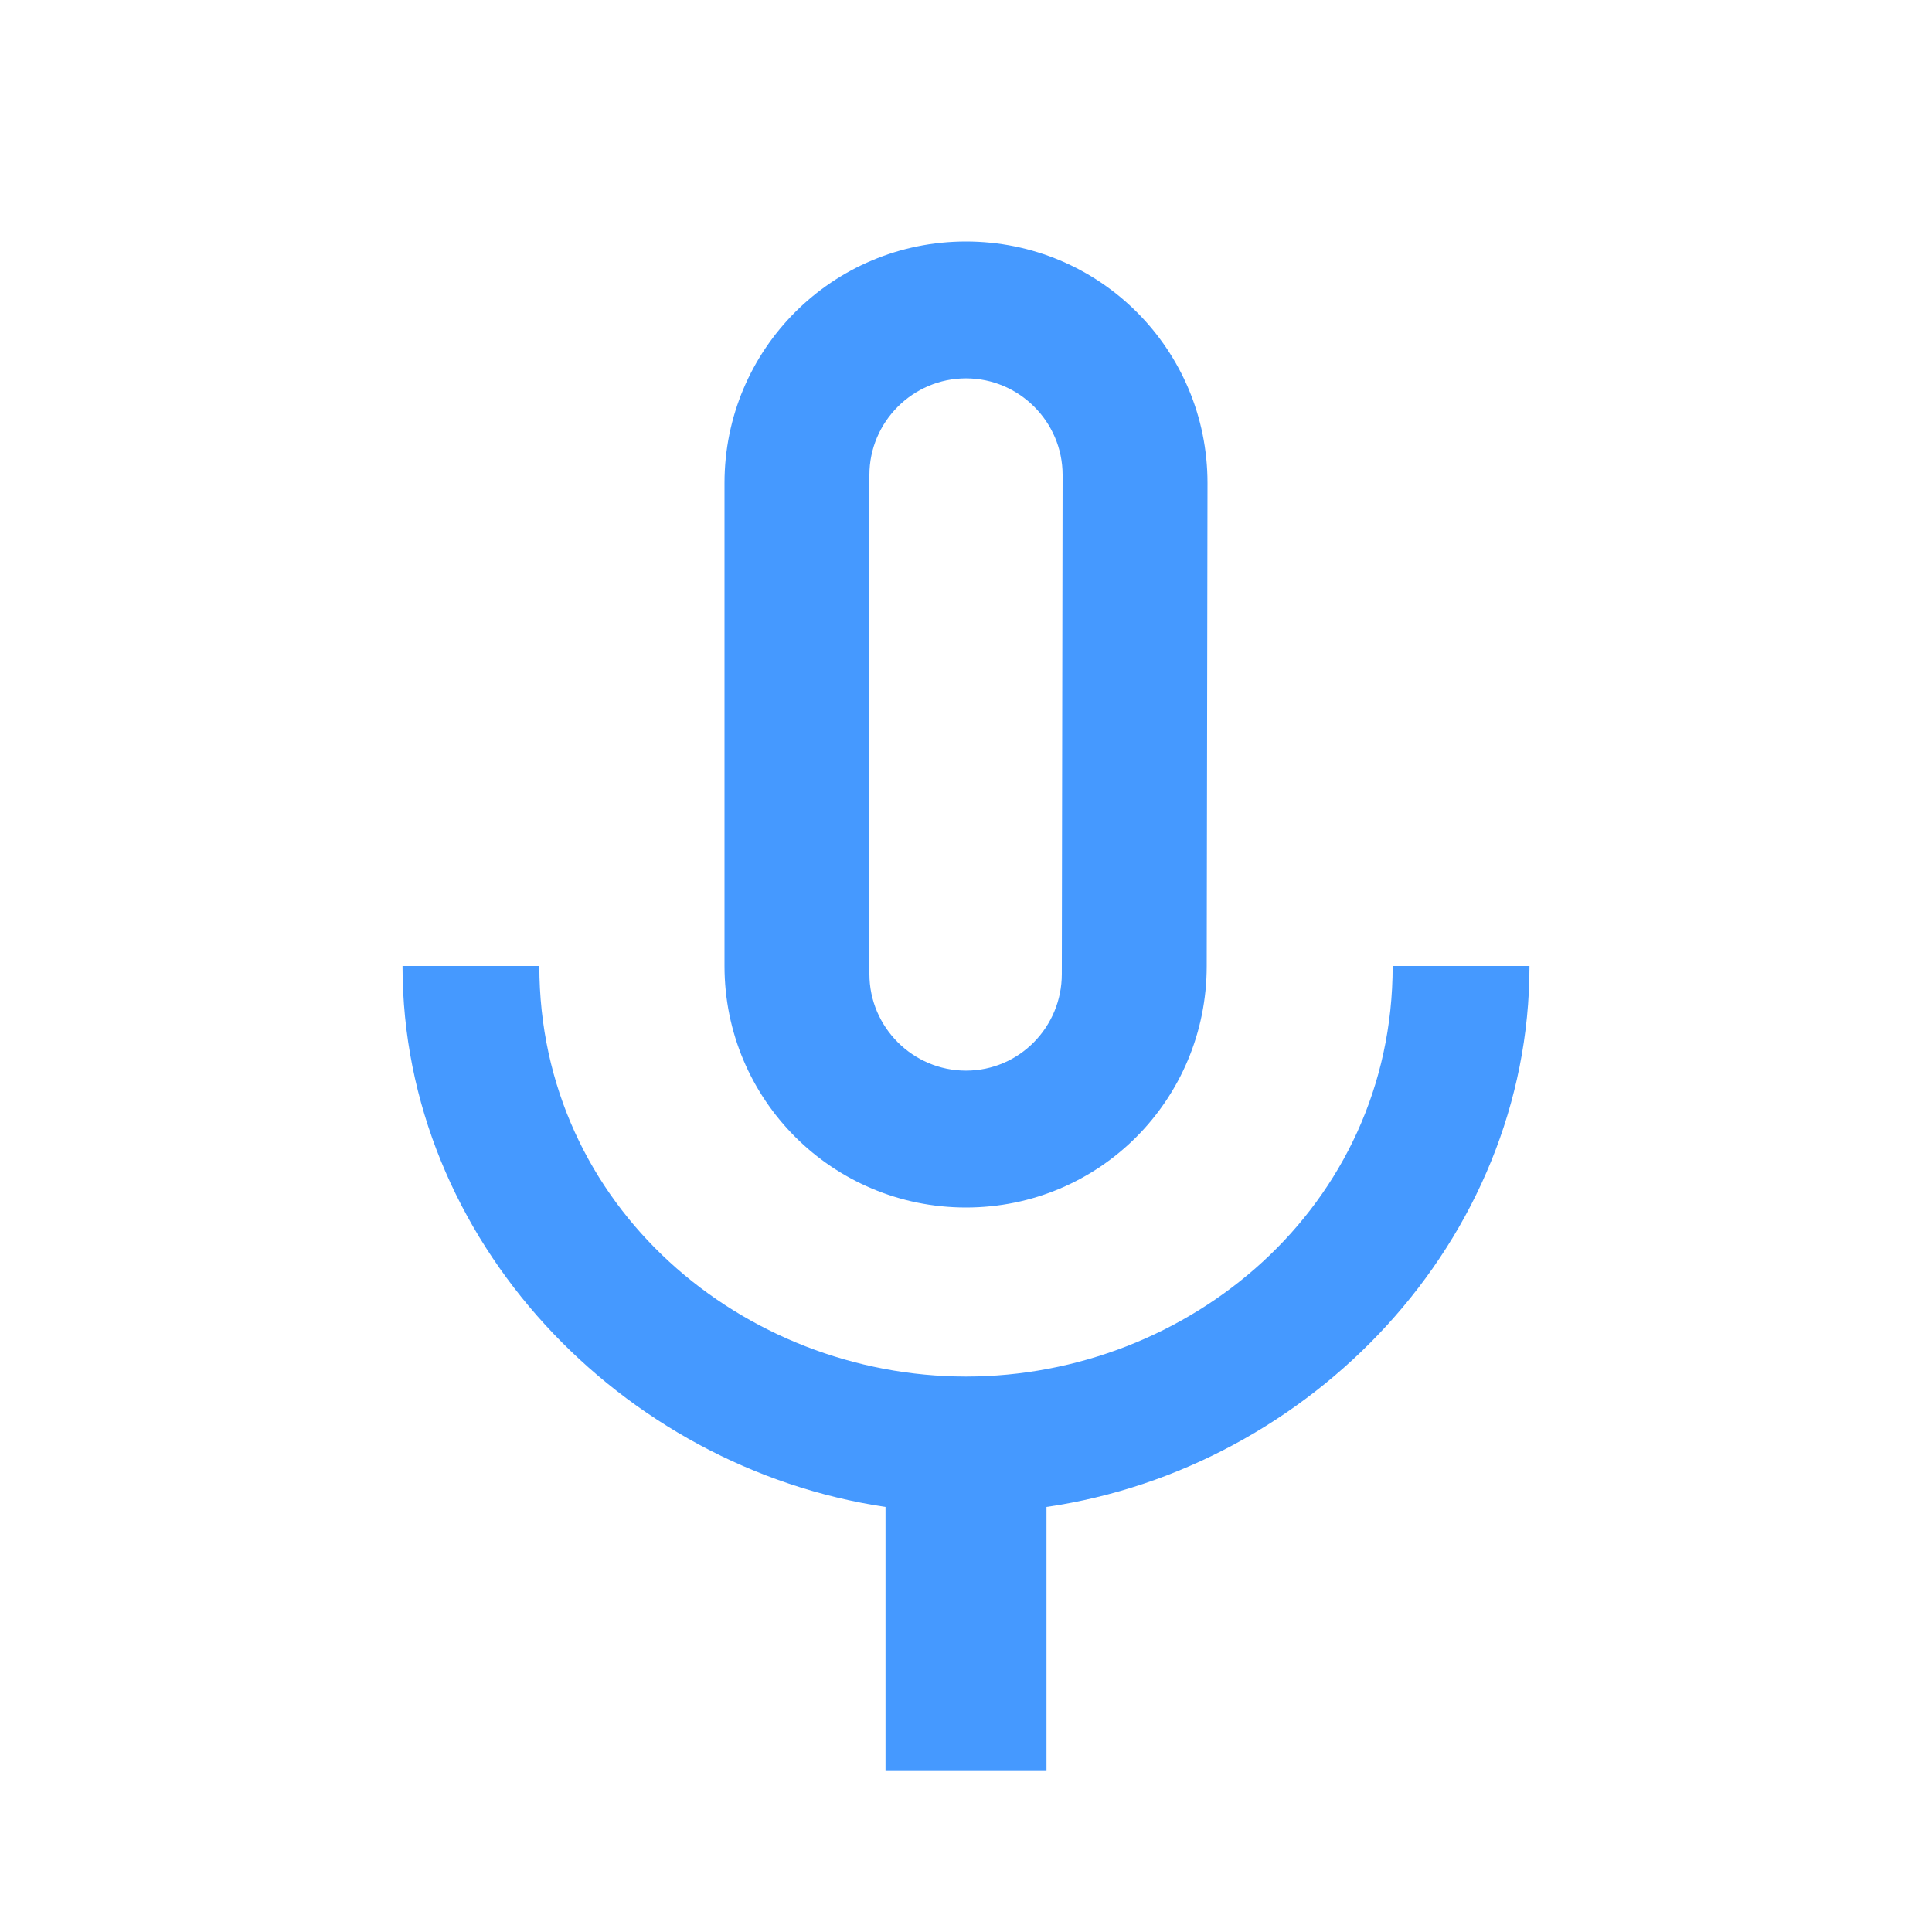 <svg width="44" height="44" viewBox="0 0 44 44" fill="none" xmlns="http://www.w3.org/2000/svg">
<g id="ic:outline-keyboard-voice">
<path id="Vector" d="M22 27.5C25.043 27.5 27.482 25.043 27.482 22L27.5 11C27.5 7.957 25.043 5.5 22 5.5C18.957 5.5 16.5 7.957 16.5 11V22C16.5 25.043 18.957 27.5 22 27.5ZM19.8 10.817C19.8 9.607 20.79 8.617 22 8.617C23.21 8.617 24.2 9.607 24.2 10.817L24.182 22.183C24.182 23.393 23.21 24.383 22 24.383C20.79 24.383 19.8 23.393 19.8 22.183V10.817ZM31.717 22C31.717 27.5 27.06 31.35 22 31.35C16.94 31.35 12.283 27.5 12.283 22H9.167C9.167 28.252 14.153 33.422 20.167 34.32V40.333H23.833V34.32C29.847 33.44 34.833 28.27 34.833 22H31.717Z" fill="#4599FF"/>
</g>
</svg>
